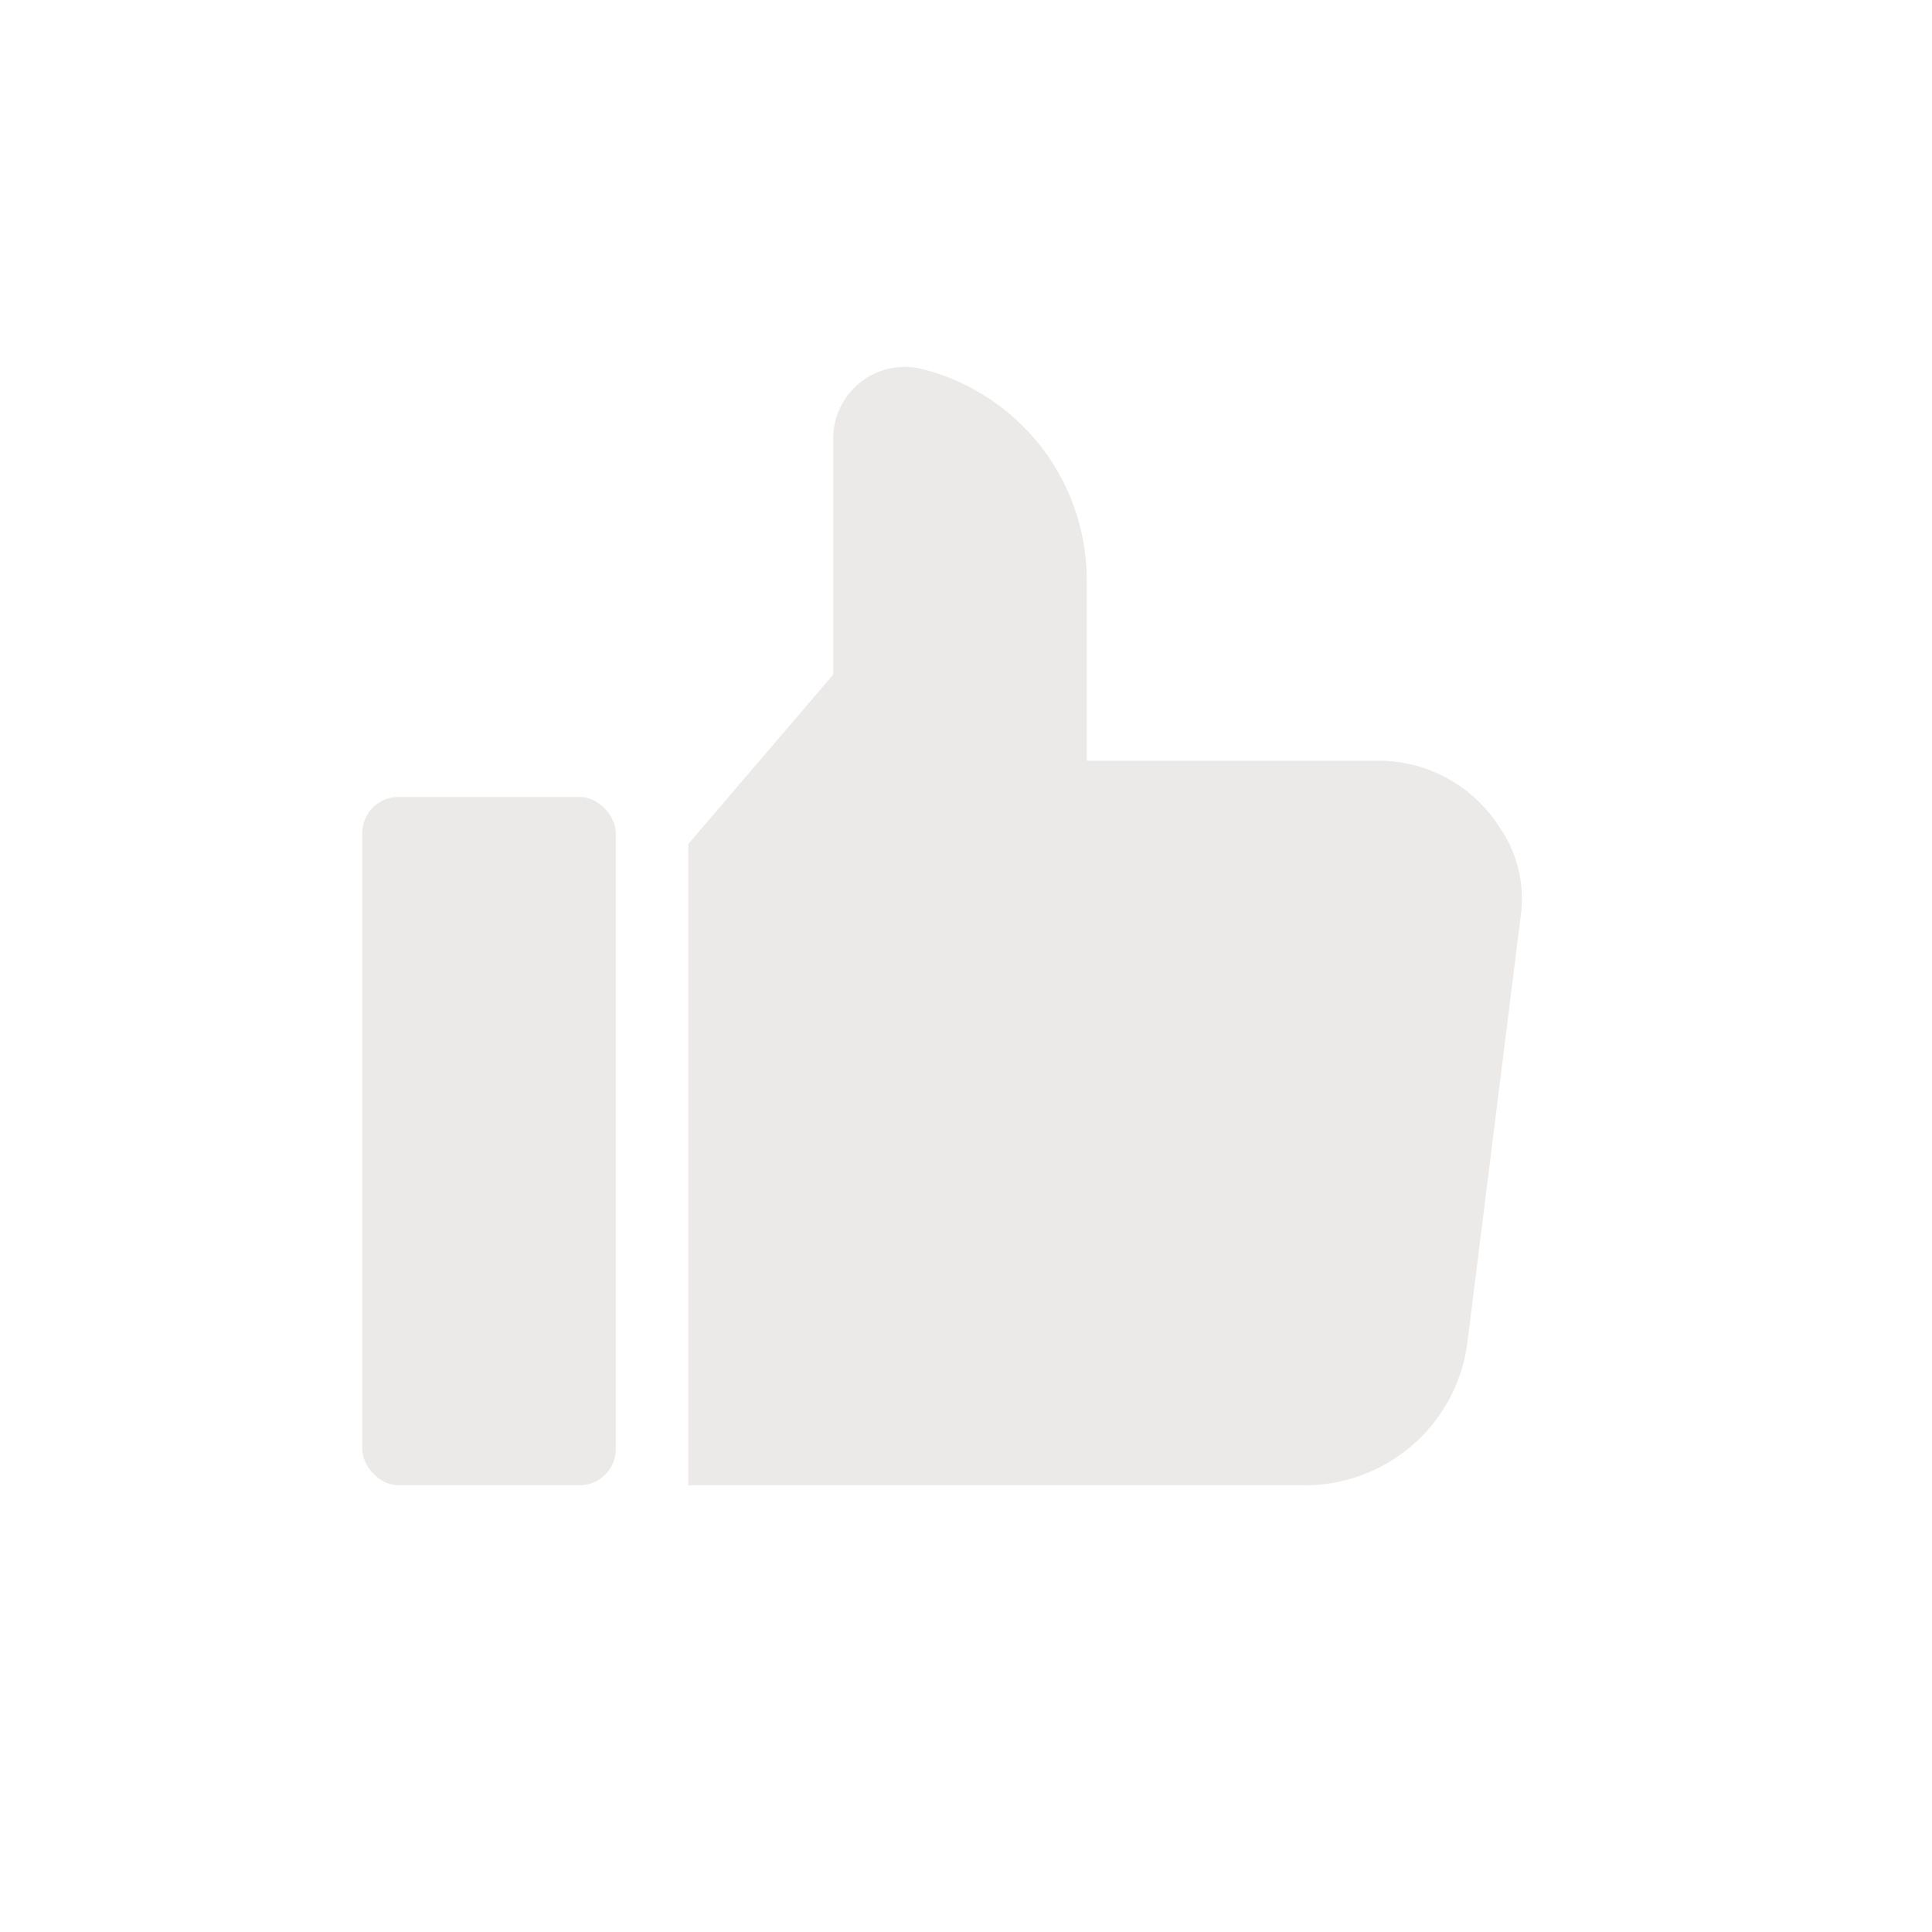 <svg id="like" xmlns="http://www.w3.org/2000/svg" width="32" height="32" viewBox="0 0 32 32">
  <rect id="Rectangle_2204" data-name="Rectangle 2204" width="32" height="32" fill="#ebeae9" opacity="0"/>
  <g id="Group_8121" data-name="Group 8121" transform="translate(6 6.072)">
    <rect id="Rectangle_2205" data-name="Rectangle 2205" width="4.2" height="11.4" rx="0.6" transform="translate(0 7.128)" fill="#ebeae9"/>
    <path id="Path_6452" data-name="Path 6452" d="M18.872,7.76a2.371,2.371,0,0,0-2-1.16H12v-3A3.606,3.606,0,0,0,9.221.1,1.187,1.187,0,0,0,7.8,1.274v3.9L5.4,7.98V18.6H15.6a2.71,2.71,0,0,0,2.7-2.326l.9-7.2V9.069a2.092,2.092,0,0,0-.323-1.309Z" transform="translate(0 -0.072)" fill="#ebeae9"/>
  </g>
</svg>
